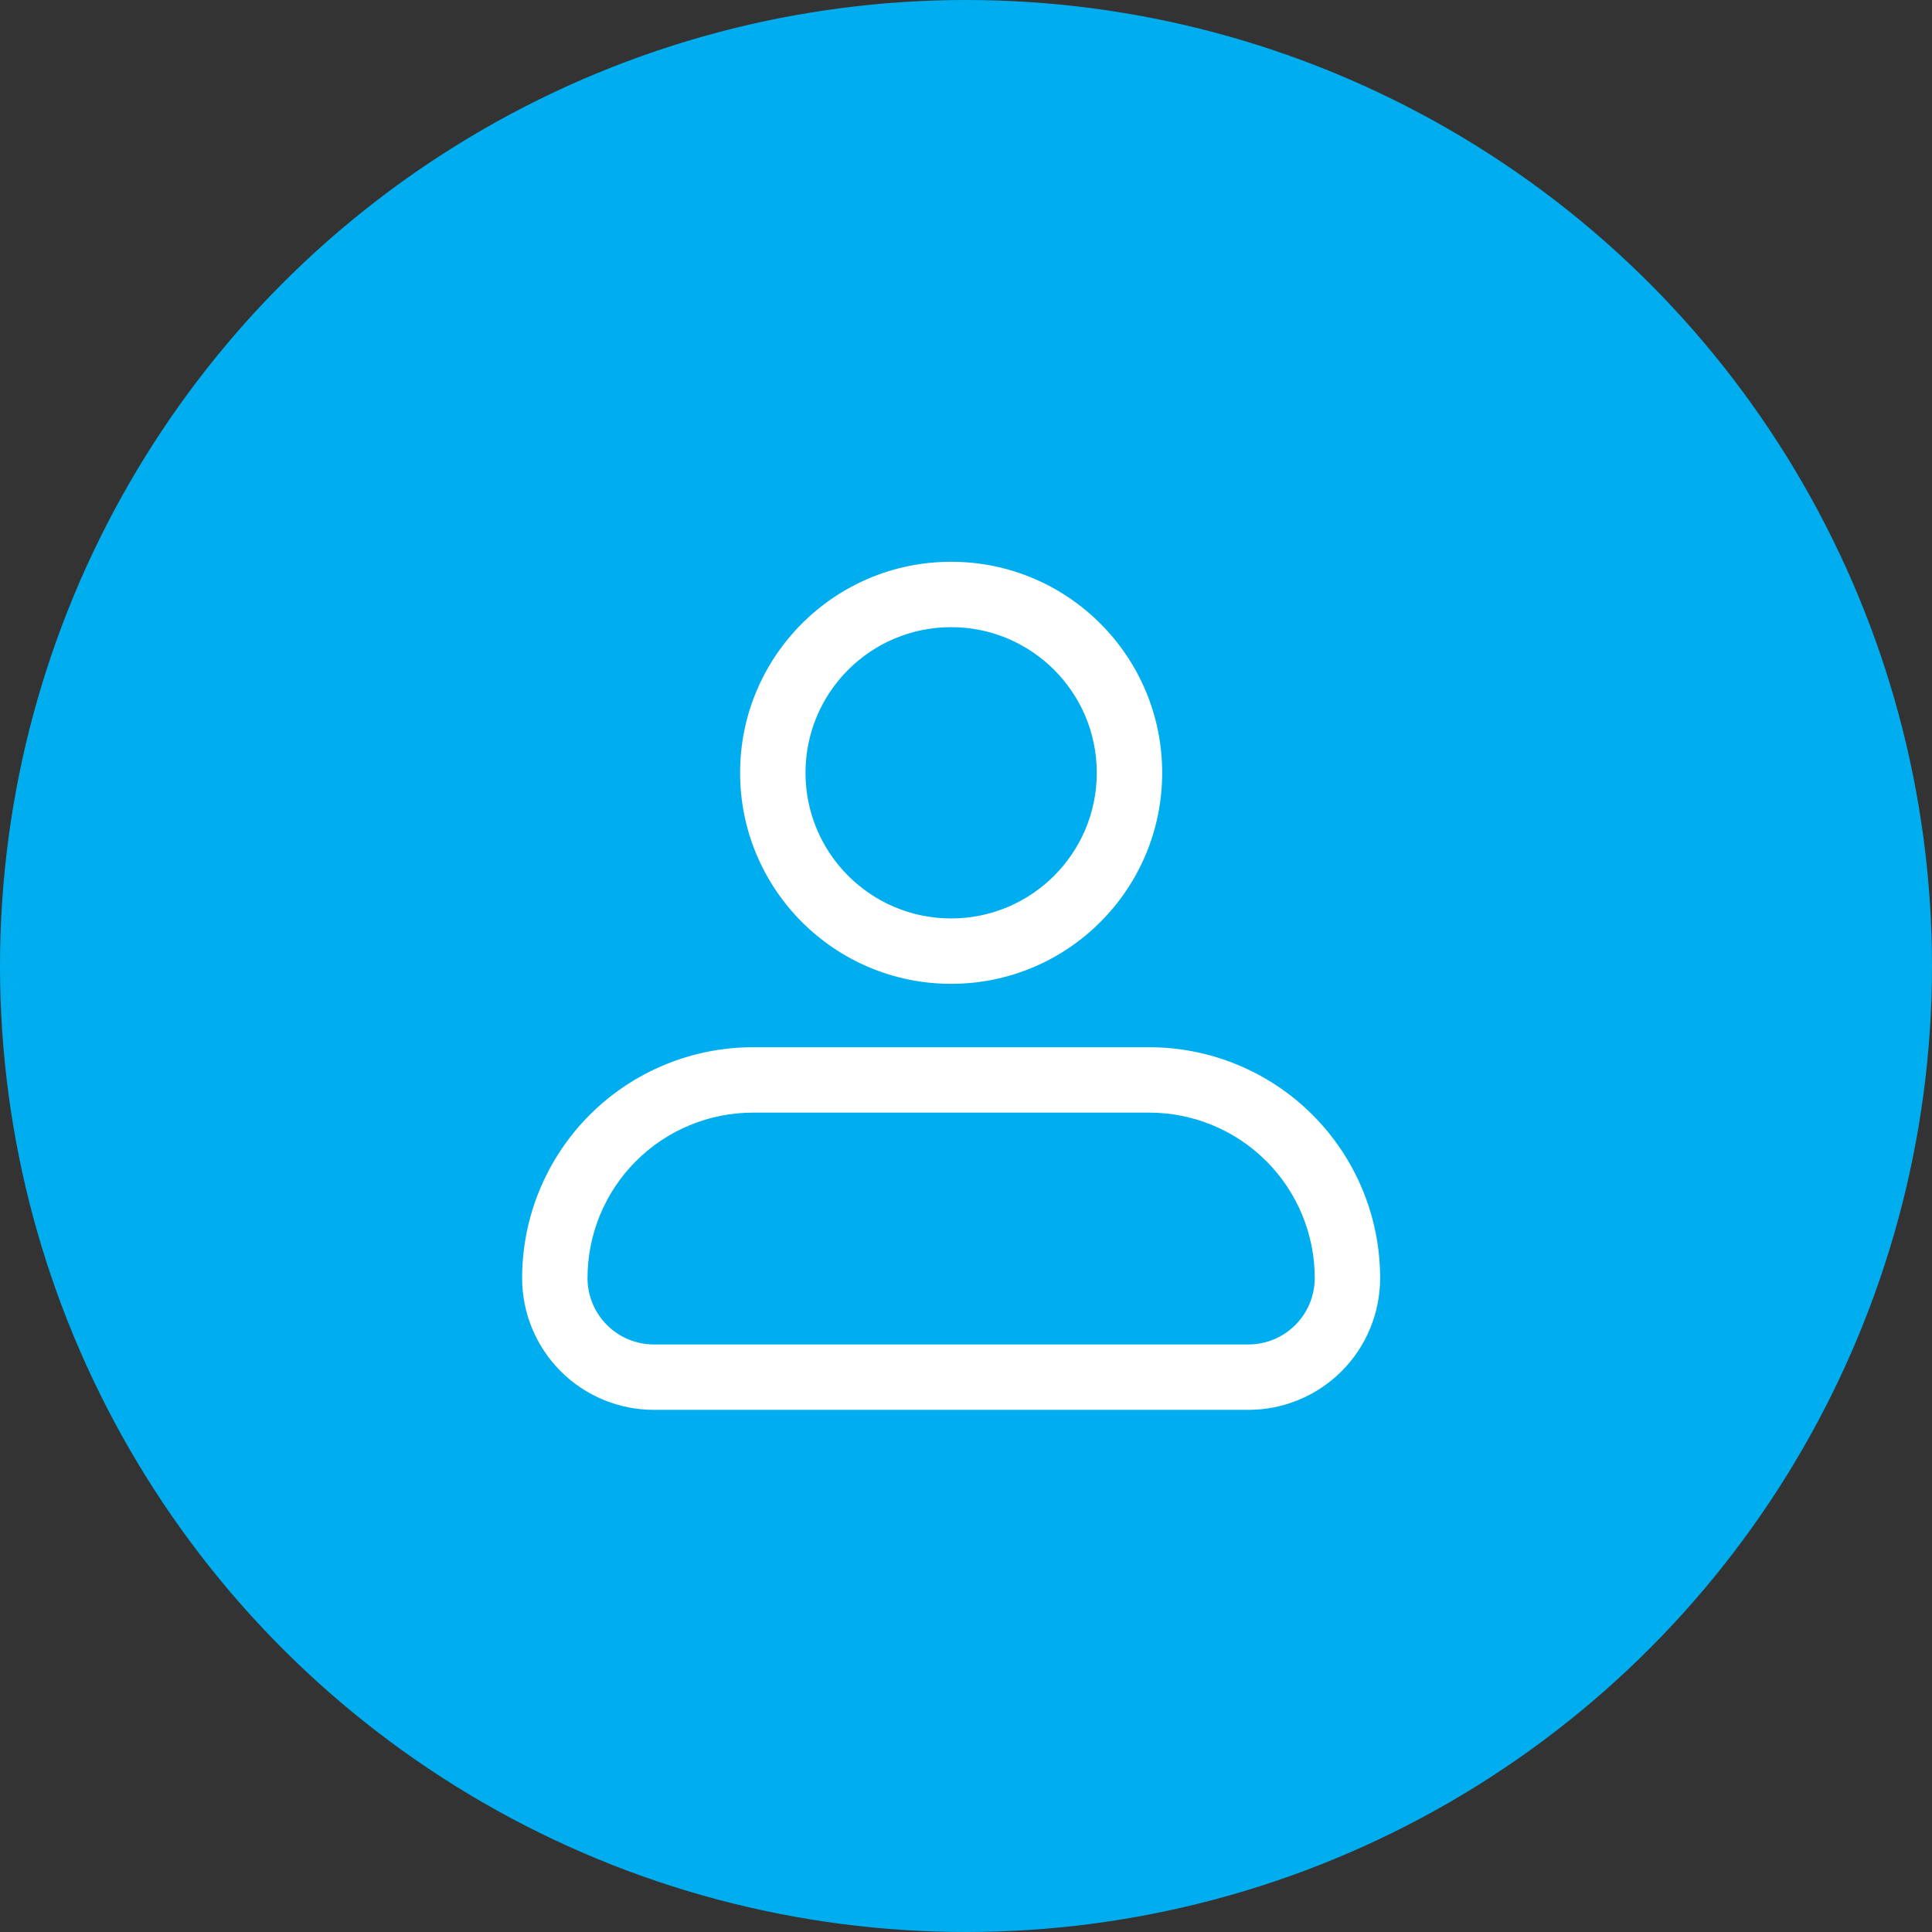 <svg width="65" height="65" viewBox="0 0 65 65" fill="none" xmlns="http://www.w3.org/2000/svg">
<rect x="0" y="0" width="65" height="65" fill="#333333" stroke="none"/>
<circle cx="32.5" cy="32.5" r="32.5" fill="#00AEEF"/>
<path fill-rule="evenodd" clip-rule="evenodd" d="M32 18.9C28.079 18.9 24.9 22.079 24.9 26C24.9 29.921 28.079 33.1 32 33.1C35.921 33.1 39.1 29.921 39.1 26C39.1 22.079 35.921 18.9 32 18.9ZM27.1 26C27.1 23.294 29.294 21.1 32 21.1C34.706 21.1 36.9 23.294 36.9 26C36.9 28.706 34.706 30.9 32 30.9C29.294 30.9 27.1 28.706 27.1 26Z" fill="white"/>
<path fill-rule="evenodd" clip-rule="evenodd" d="M25.333 35.233C23.273 35.233 21.298 36.052 19.841 37.508C18.385 38.965 17.566 40.94 17.566 43C17.566 44.176 18.034 45.303 18.865 46.135C19.696 46.966 20.824 47.433 22 47.433H42C43.175 47.433 44.303 46.966 45.135 46.135C45.966 45.303 46.433 44.176 46.433 43C46.433 40.94 45.615 38.965 44.158 37.508C42.702 36.052 40.726 35.233 38.666 35.233H25.333ZM21.397 39.064C22.441 38.02 23.857 37.433 25.333 37.433H38.666C40.143 37.433 41.559 38.02 42.603 39.064C43.647 40.108 44.233 41.524 44.233 43C44.233 43.592 43.998 44.16 43.579 44.579C43.16 44.998 42.592 45.233 42 45.233H22C21.407 45.233 20.839 44.998 20.421 44.579C20.002 44.16 19.766 43.592 19.766 43C19.766 41.524 20.353 40.108 21.397 39.064Z" fill="white"/>
</svg>
